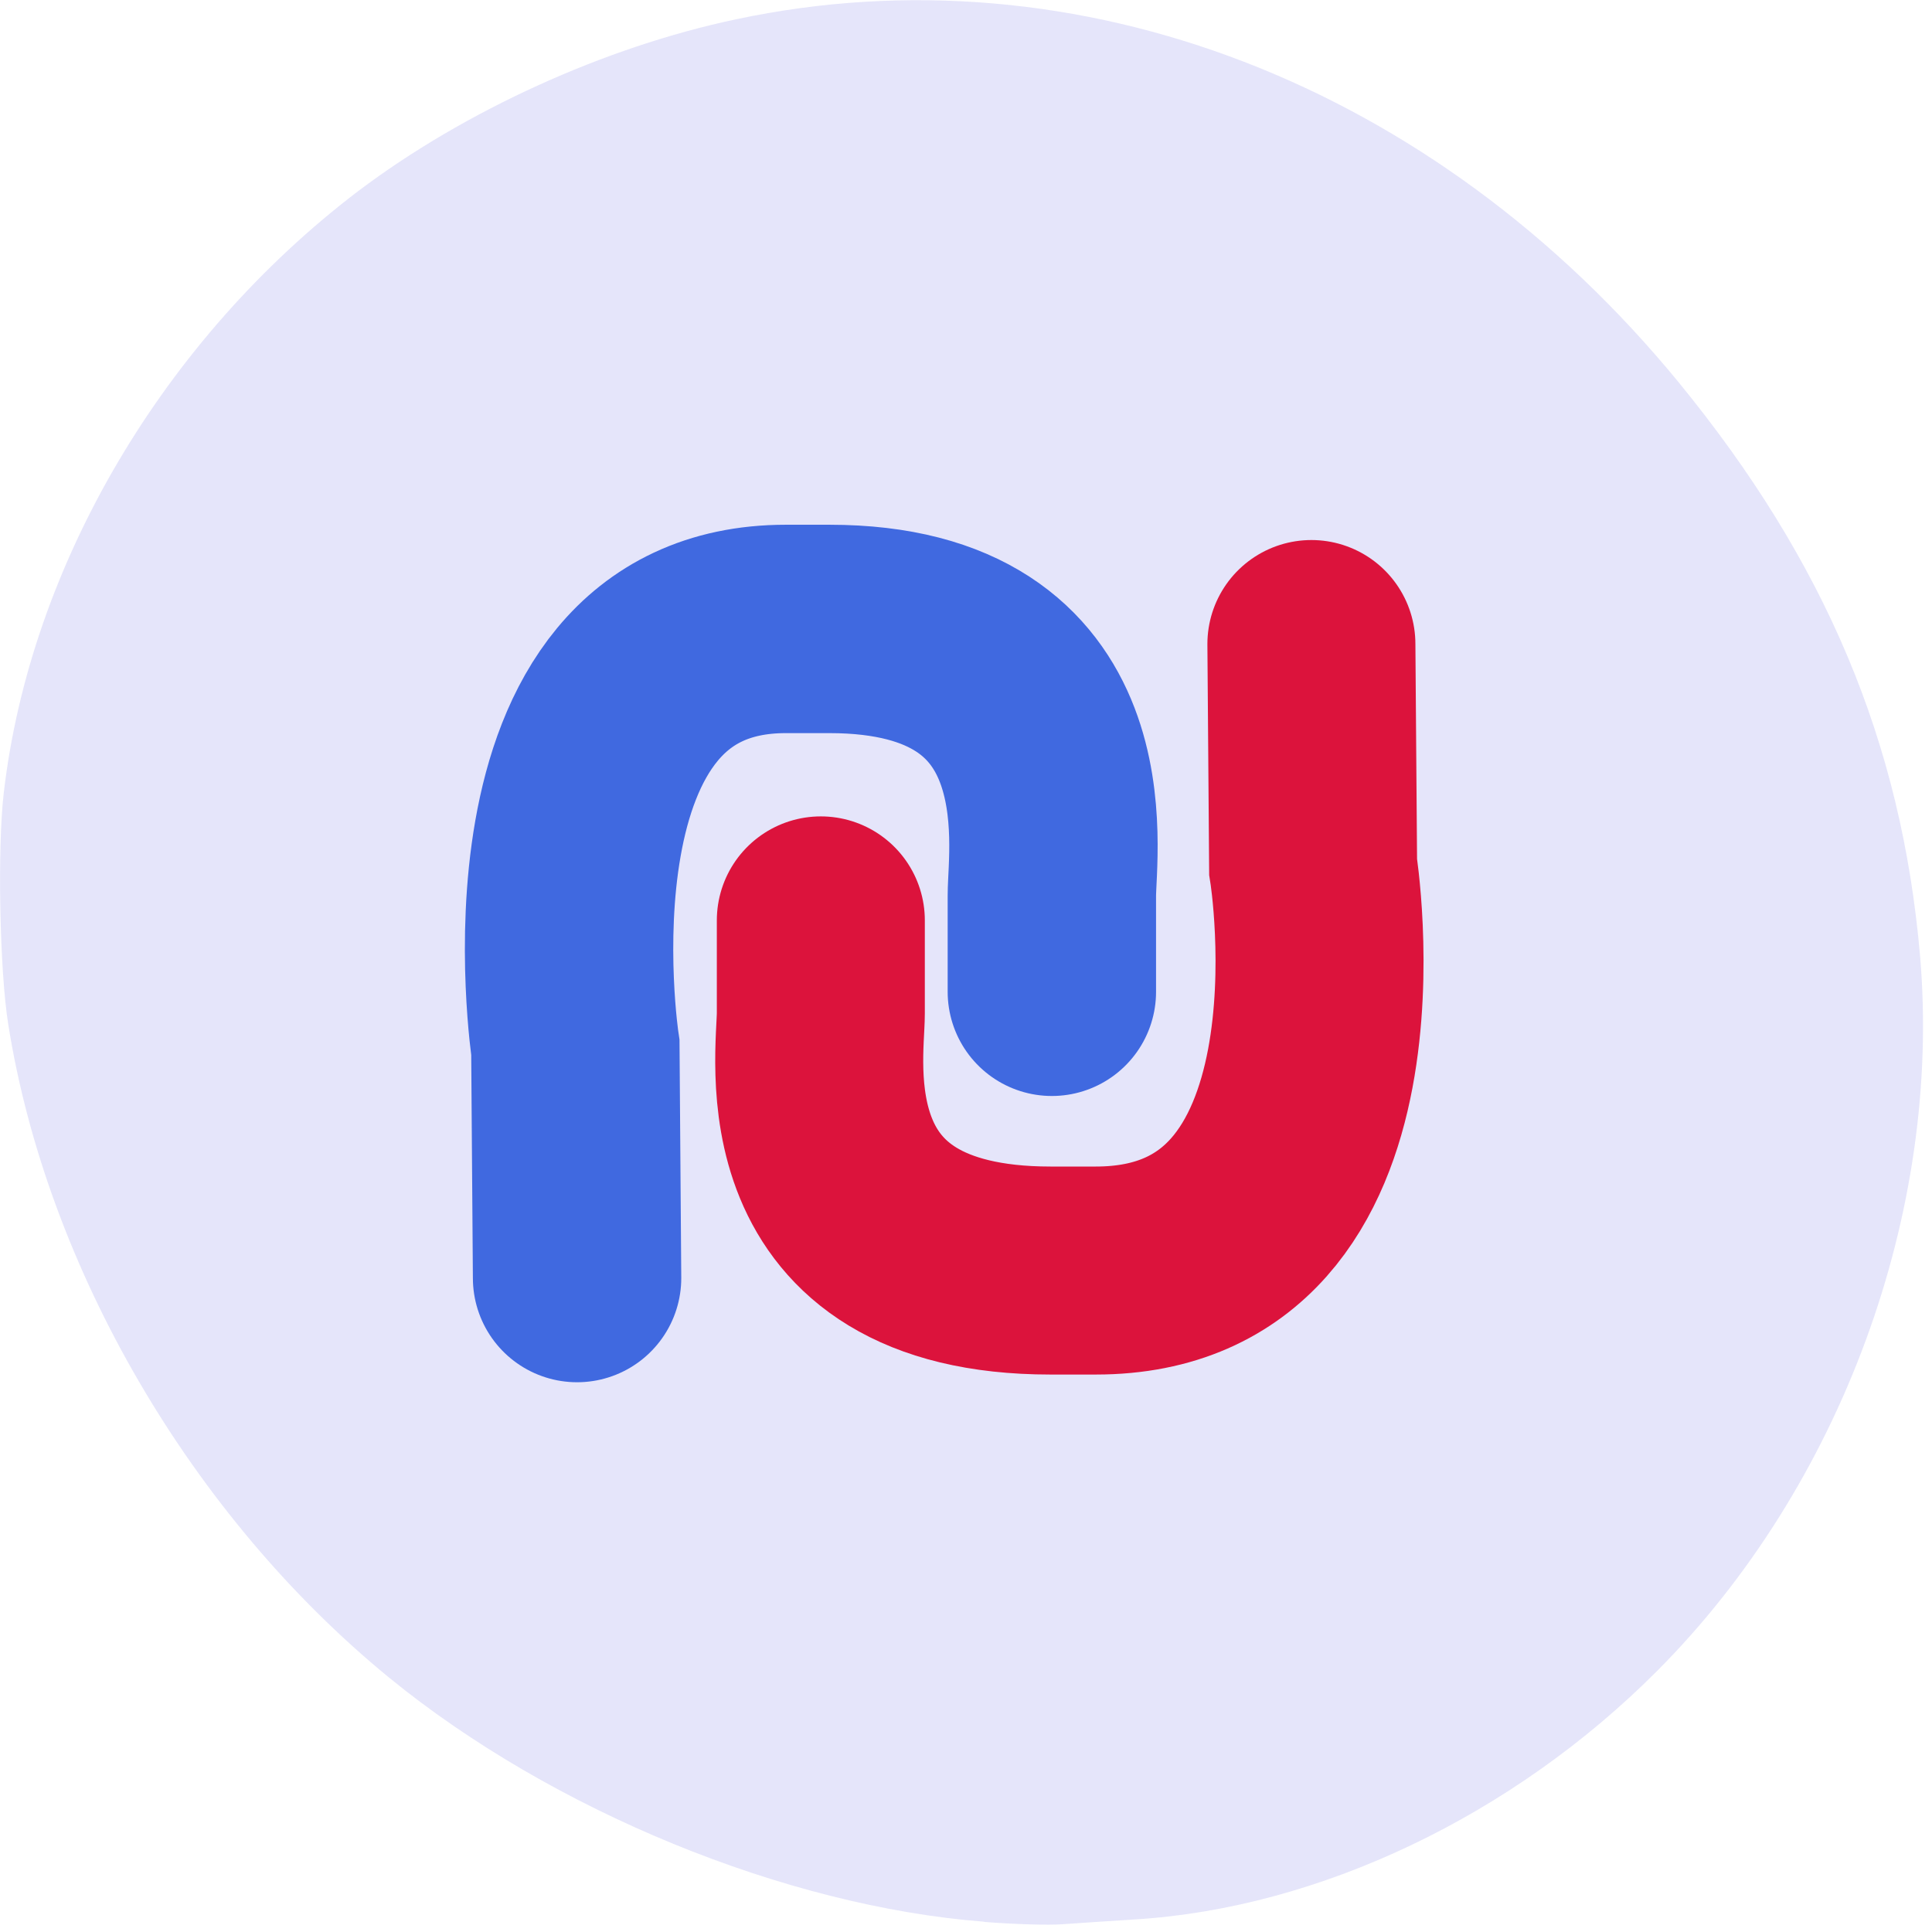<svg xmlns="http://www.w3.org/2000/svg" viewBox="0 0 22 22"><path d="m 11.207 21.883 c -2.266 -0.176 -4.922 -1.266 -6.773 -2.777 c -2.25 -1.84 -3.898 -4.66 -4.34 -7.441 c -0.098 -0.609 -0.125 -2.01 -0.051 -2.637 c 0.301 -2.594 1.824 -5.172 4.04 -6.855 c 1.207 -0.91 2.801 -1.637 4.297 -1.953 c 3.895 -0.828 7.953 0.738 10.738 4.137 c 1.668 2.039 2.535 4.094 2.746 6.527 c 0.25 2.914 -0.898 6.04 -2.992 8.141 c -1.645 1.652 -3.852 2.703 -5.949 2.832 c -0.305 0.02 -0.676 0.043 -0.828 0.055 c -0.152 0.012 -0.551 0 -0.891 -0.027" fill="#e5e5fa"/><g fill="none" stroke-linecap="round" transform="matrix(0.086 0 0 0.086 0 -68.44)"><path d="m 76.41 965.04 l -0.227 -30.5 c 0 0 -8.364 -55.45 27.864 -55.45 h 5.773 c 34.09 0 29.455 29.18 29.455 35.32 v 12.727" stroke="#4069e0" stroke-width="27.591"/><path d="m 173.64 881.09 l 0.227 29.455 c 0 0 8.591 53.5 -28.773 53.5 h -6 c -35.14 0 -30.409 -28.14 -30.409 -34.09 v -12.273" stroke="#dc133c" stroke-width="27.541"/></g></svg>